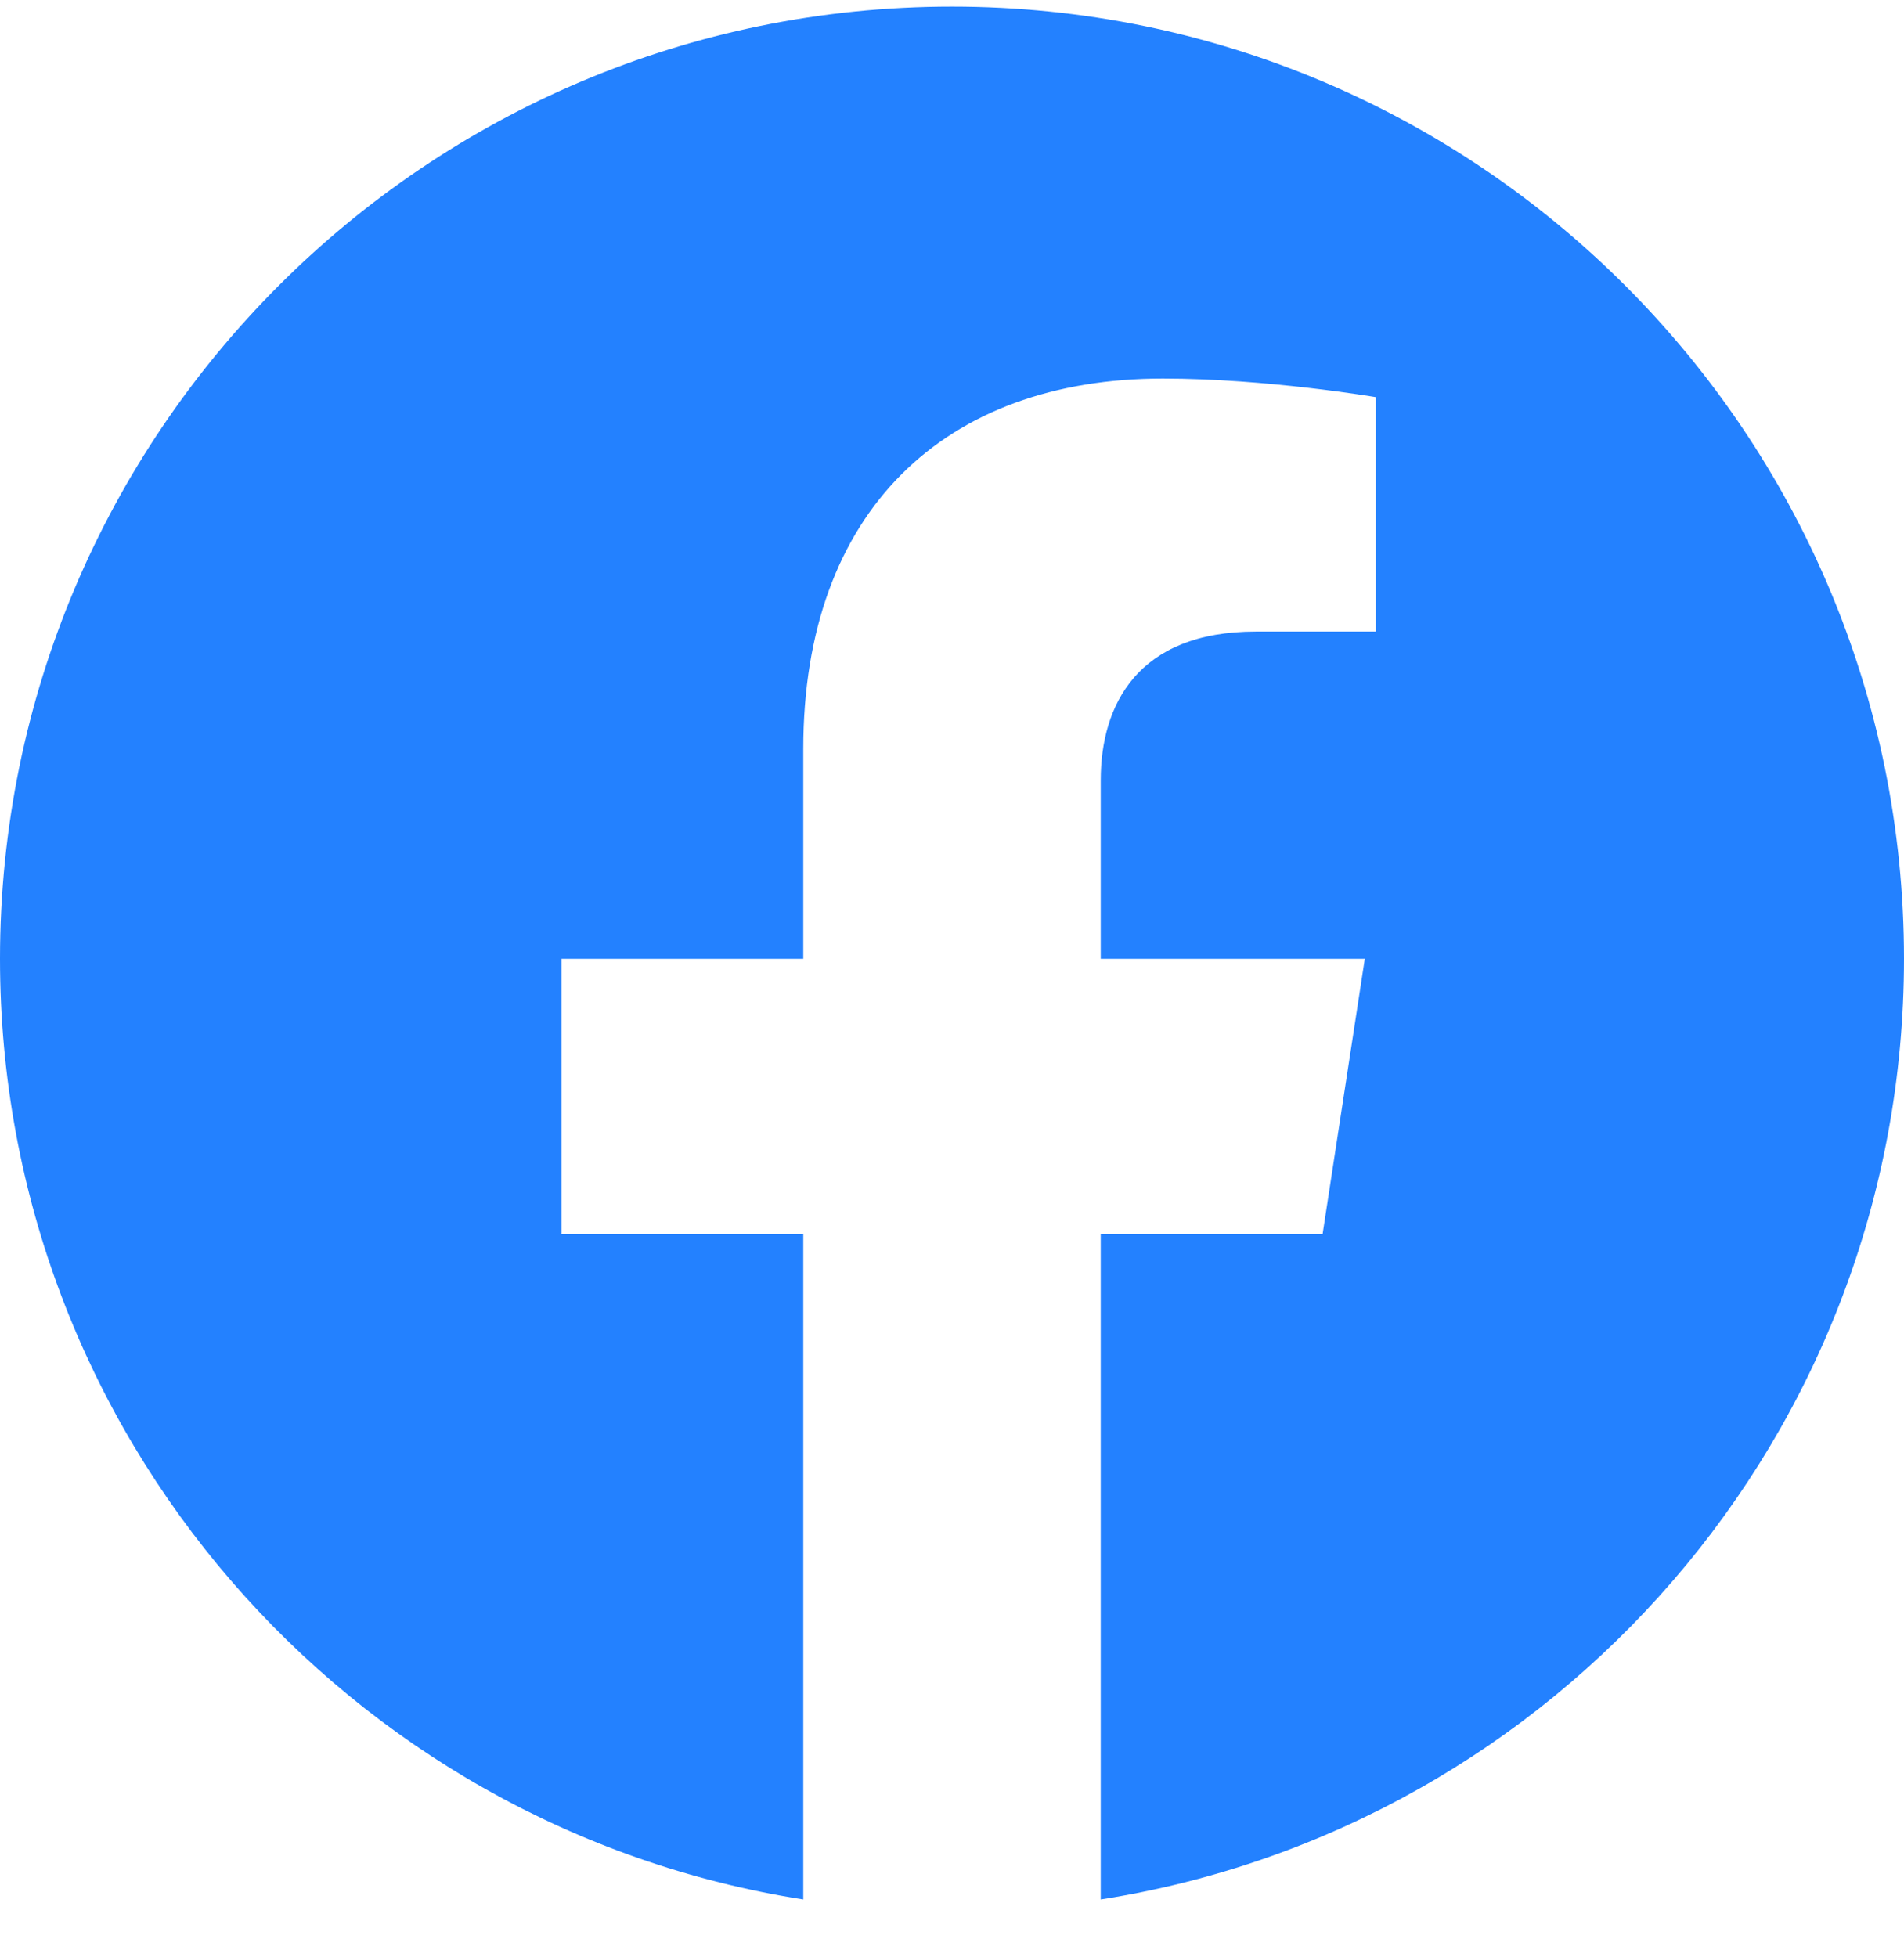 <svg viewBox="0 0 36 37" fill="#2381FF" xmlns="http://www.w3.org/2000/svg">
  <path
    d="M36 18.125C36 8.184 27.941 0.125 18 0.125C8.059 0.125 0 8.184 0 18.125C0 27.109 6.582 34.556 15.188 35.906V23.328H10.617V18.125H15.188V14.159C15.188 9.648 17.875 7.156 21.986 7.156C23.955 7.156 26.016 7.508 26.016 7.508V11.938H23.746C21.51 11.938 20.812 13.325 20.812 14.75V18.125H25.805L25.007 23.328H20.812V35.906C29.418 34.556 36 27.109 36 18.125Z"
  />
</svg>
